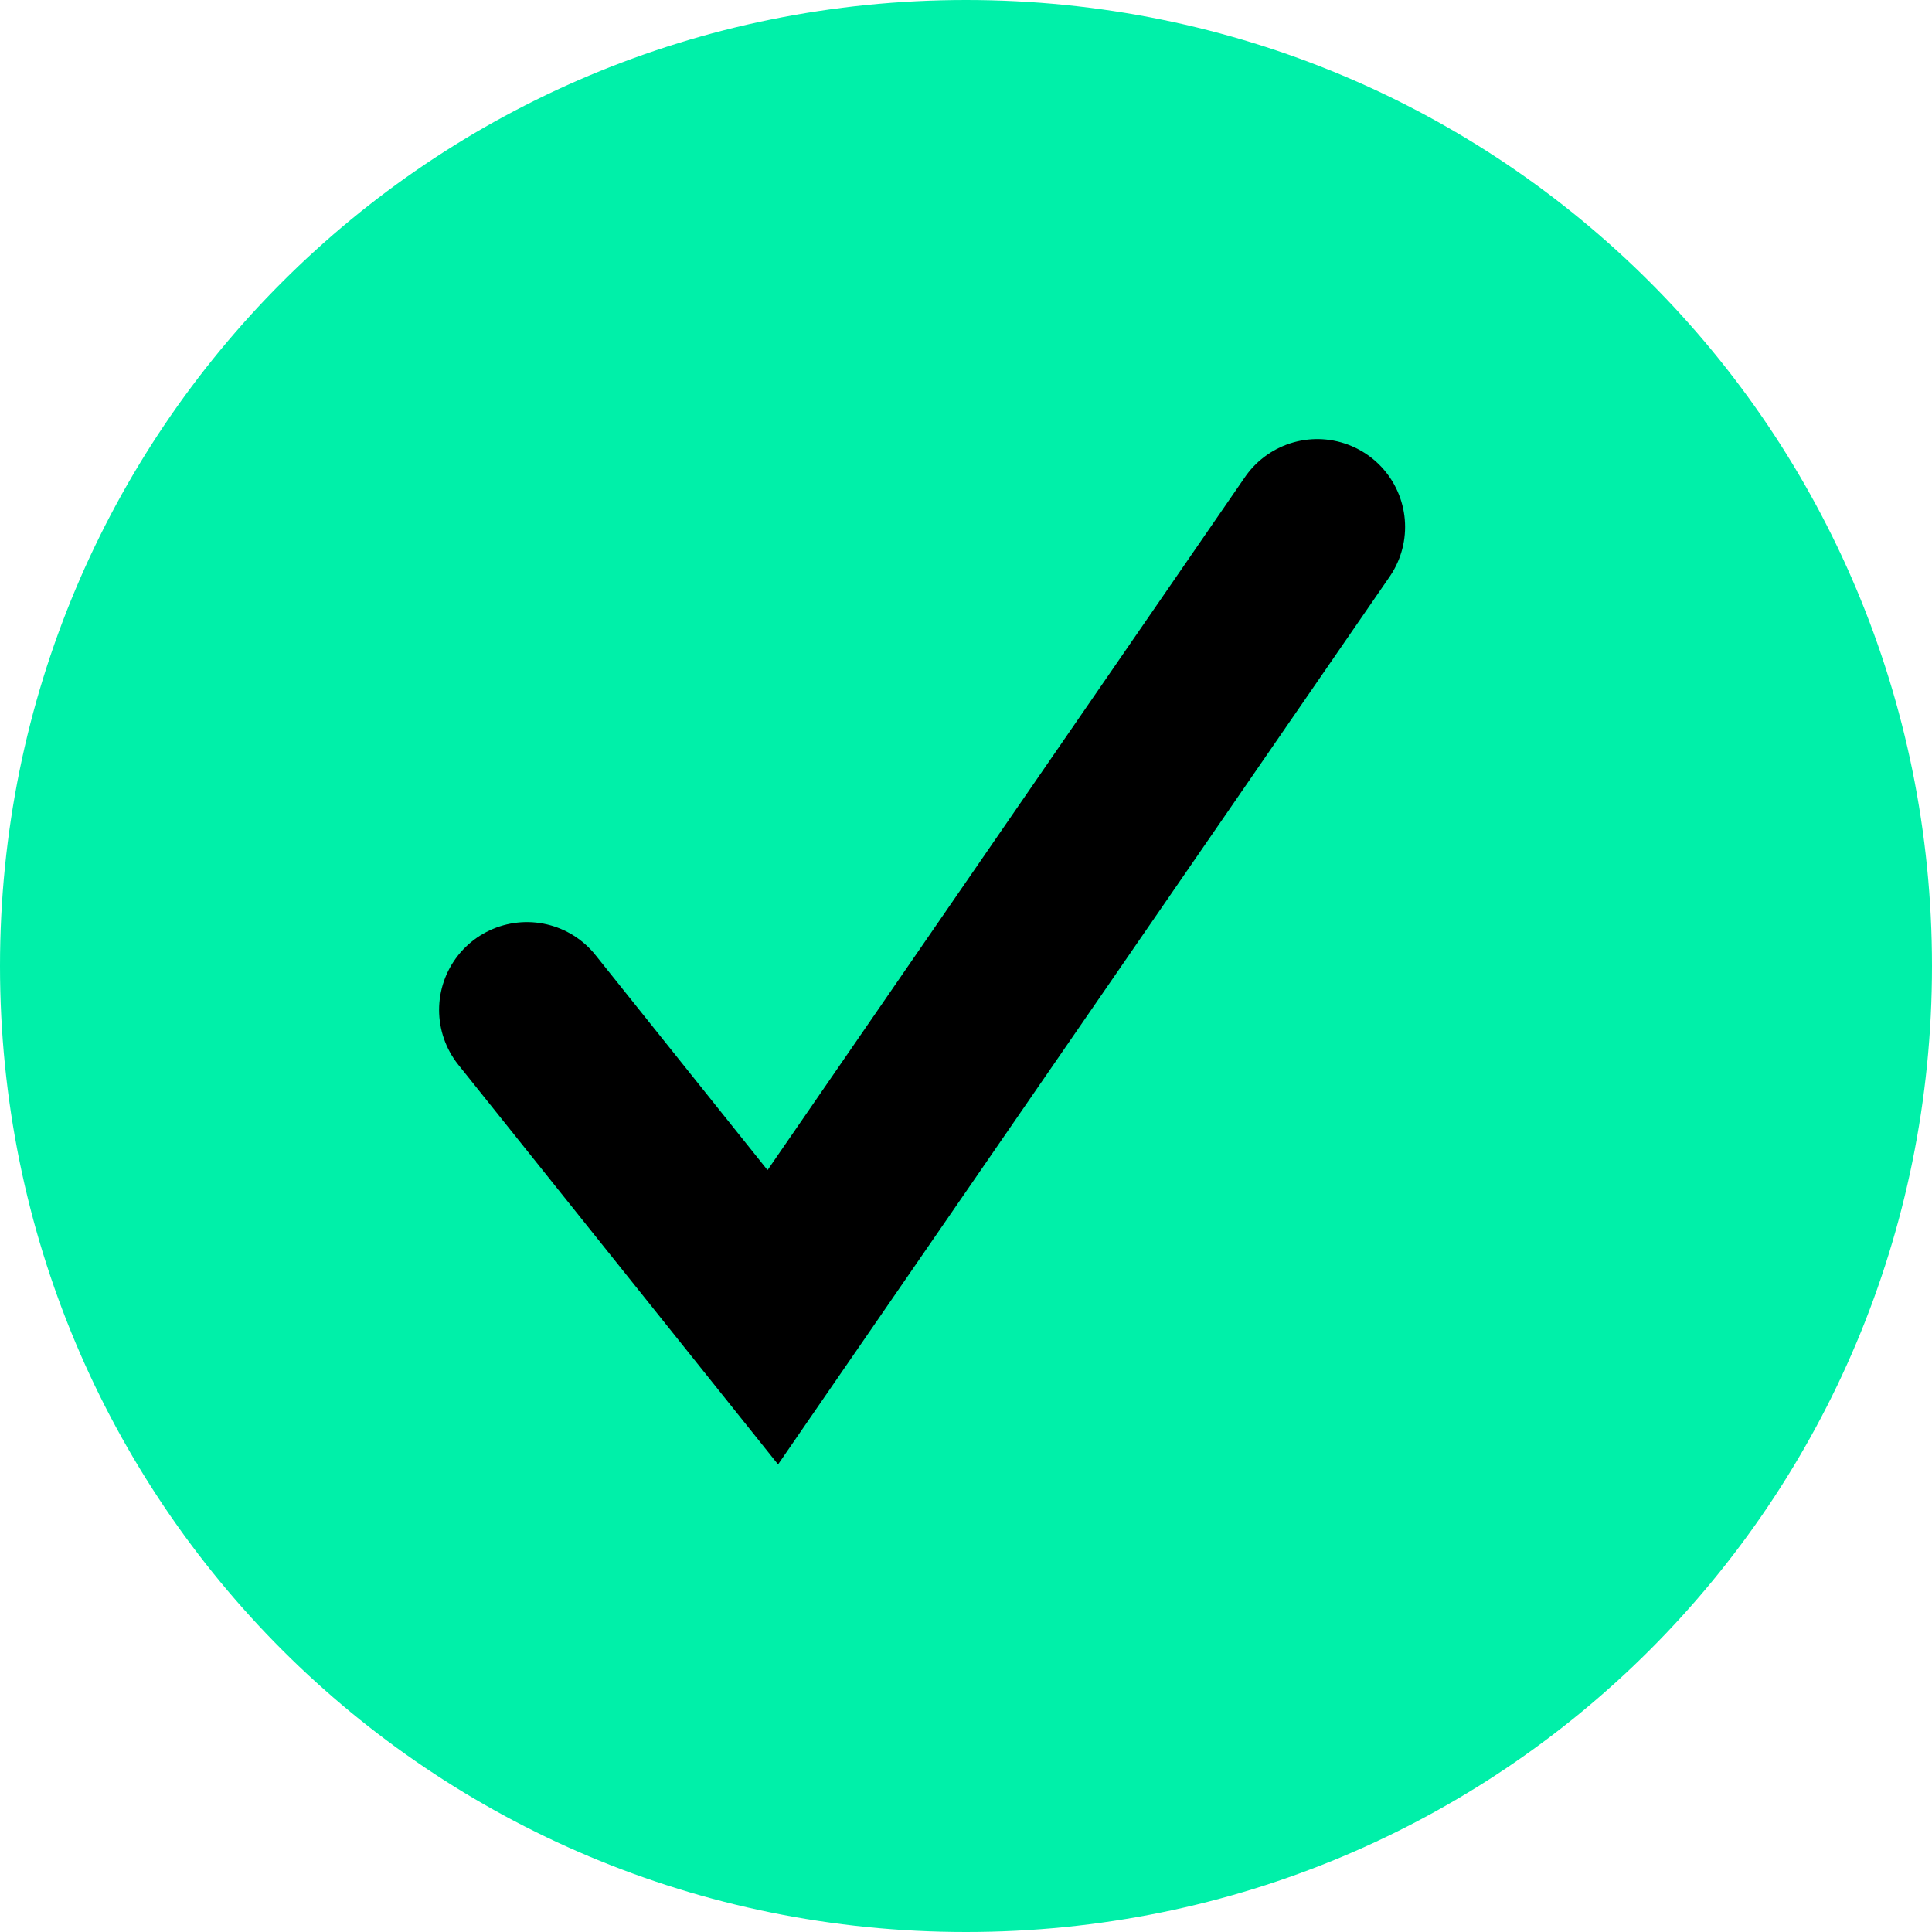 <svg version="1.2" xmlns="http://www.w3.org/2000/svg" viewBox="0 0 22 22" width="22" height="22">
	<title>Ellipse 127-svg</title>
	<style>
		.s0 { fill: #00f0a9 } 
		.s1 { fill: none;stroke: #000000;stroke-linecap: round;stroke-width: 2 } 
	</style>
	<path id="Layer" class="s0" d="m11 22c-6.1 0-11-4.9-11-11 0-6.1 4.9-11 11-11 6.1 0 11 4.9 11 11 0 6.1-4.9 11-11 11z"/>
	<path id="Layer" class="s1" d="m6 11.5l2.8 3.5 6.2-9"/>
</svg>